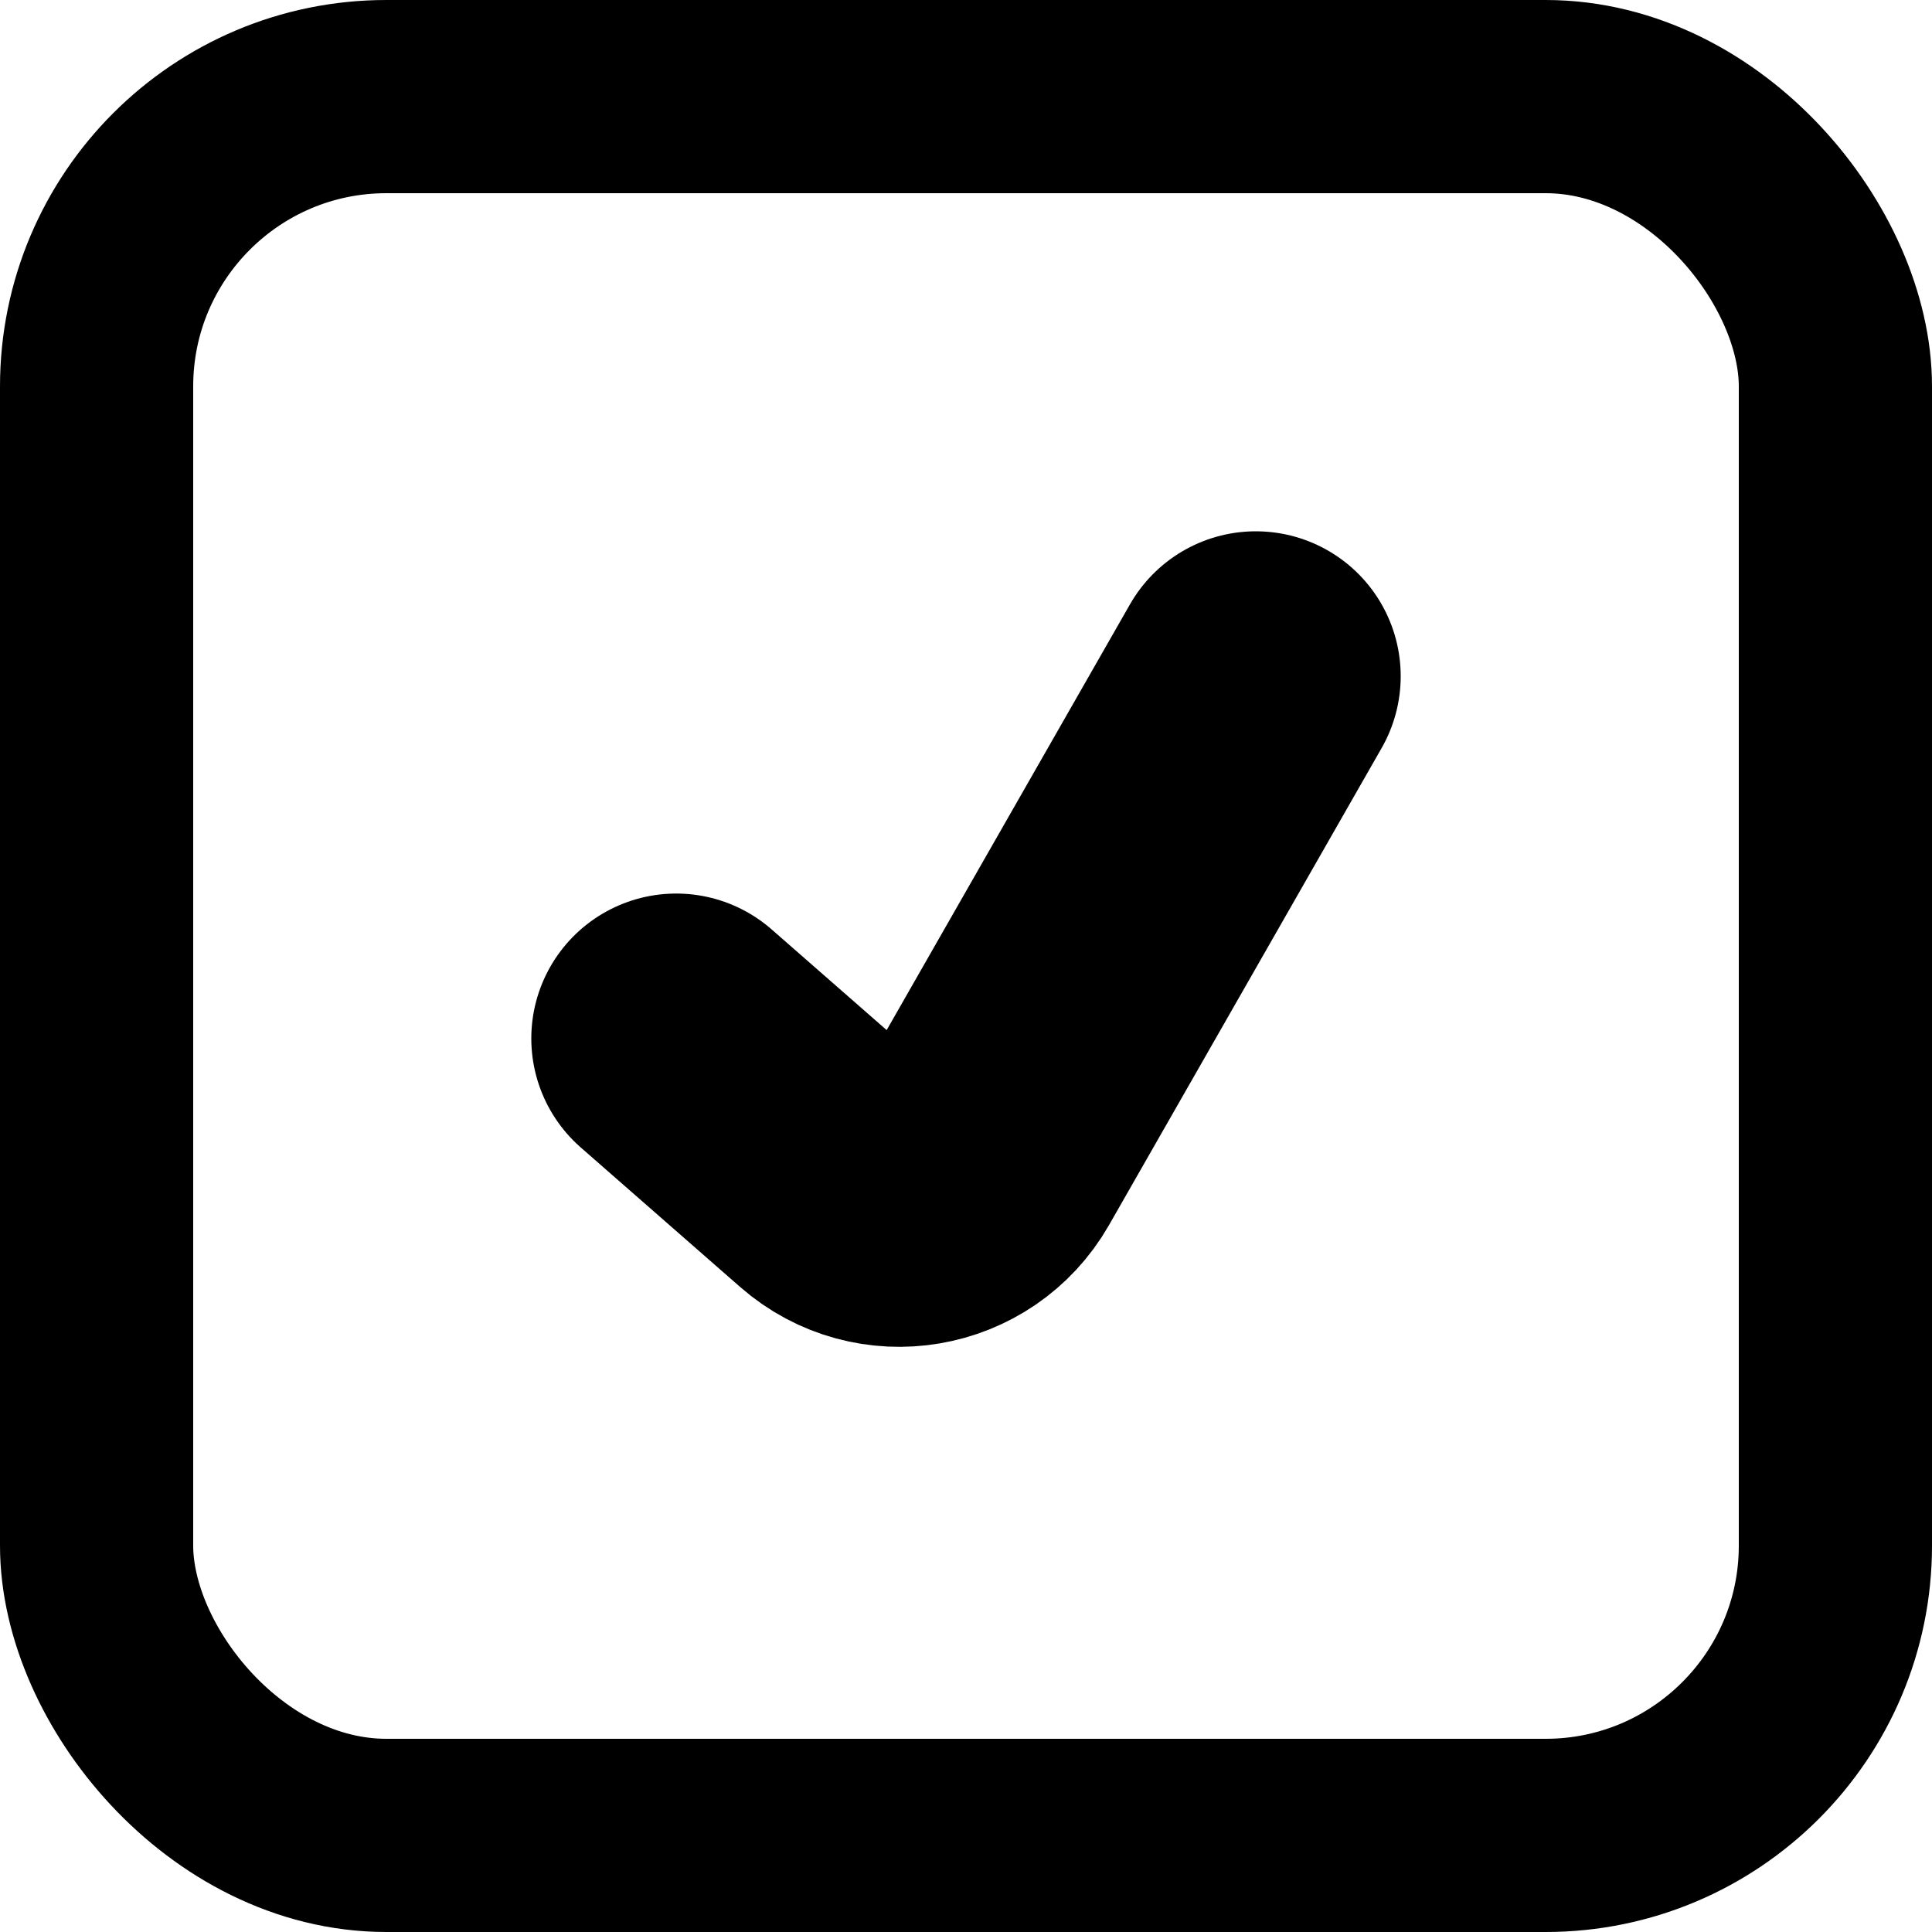 <svg width="20" height="20" viewBox="0 0 20 20" fill="none" xmlns="http://www.w3.org/2000/svg">
<rect x="1" y="1" width="18" height="18" rx="3" fill="none" stroke="black" stroke-width="2"/>
<path d="M7 10.75L8.651 12.195C9.127 12.611 9.864 12.487 10.178 11.938L13 7" stroke="black" stroke-width="3" stroke-linecap="round" stroke-linejoin="round"/>
</svg>
